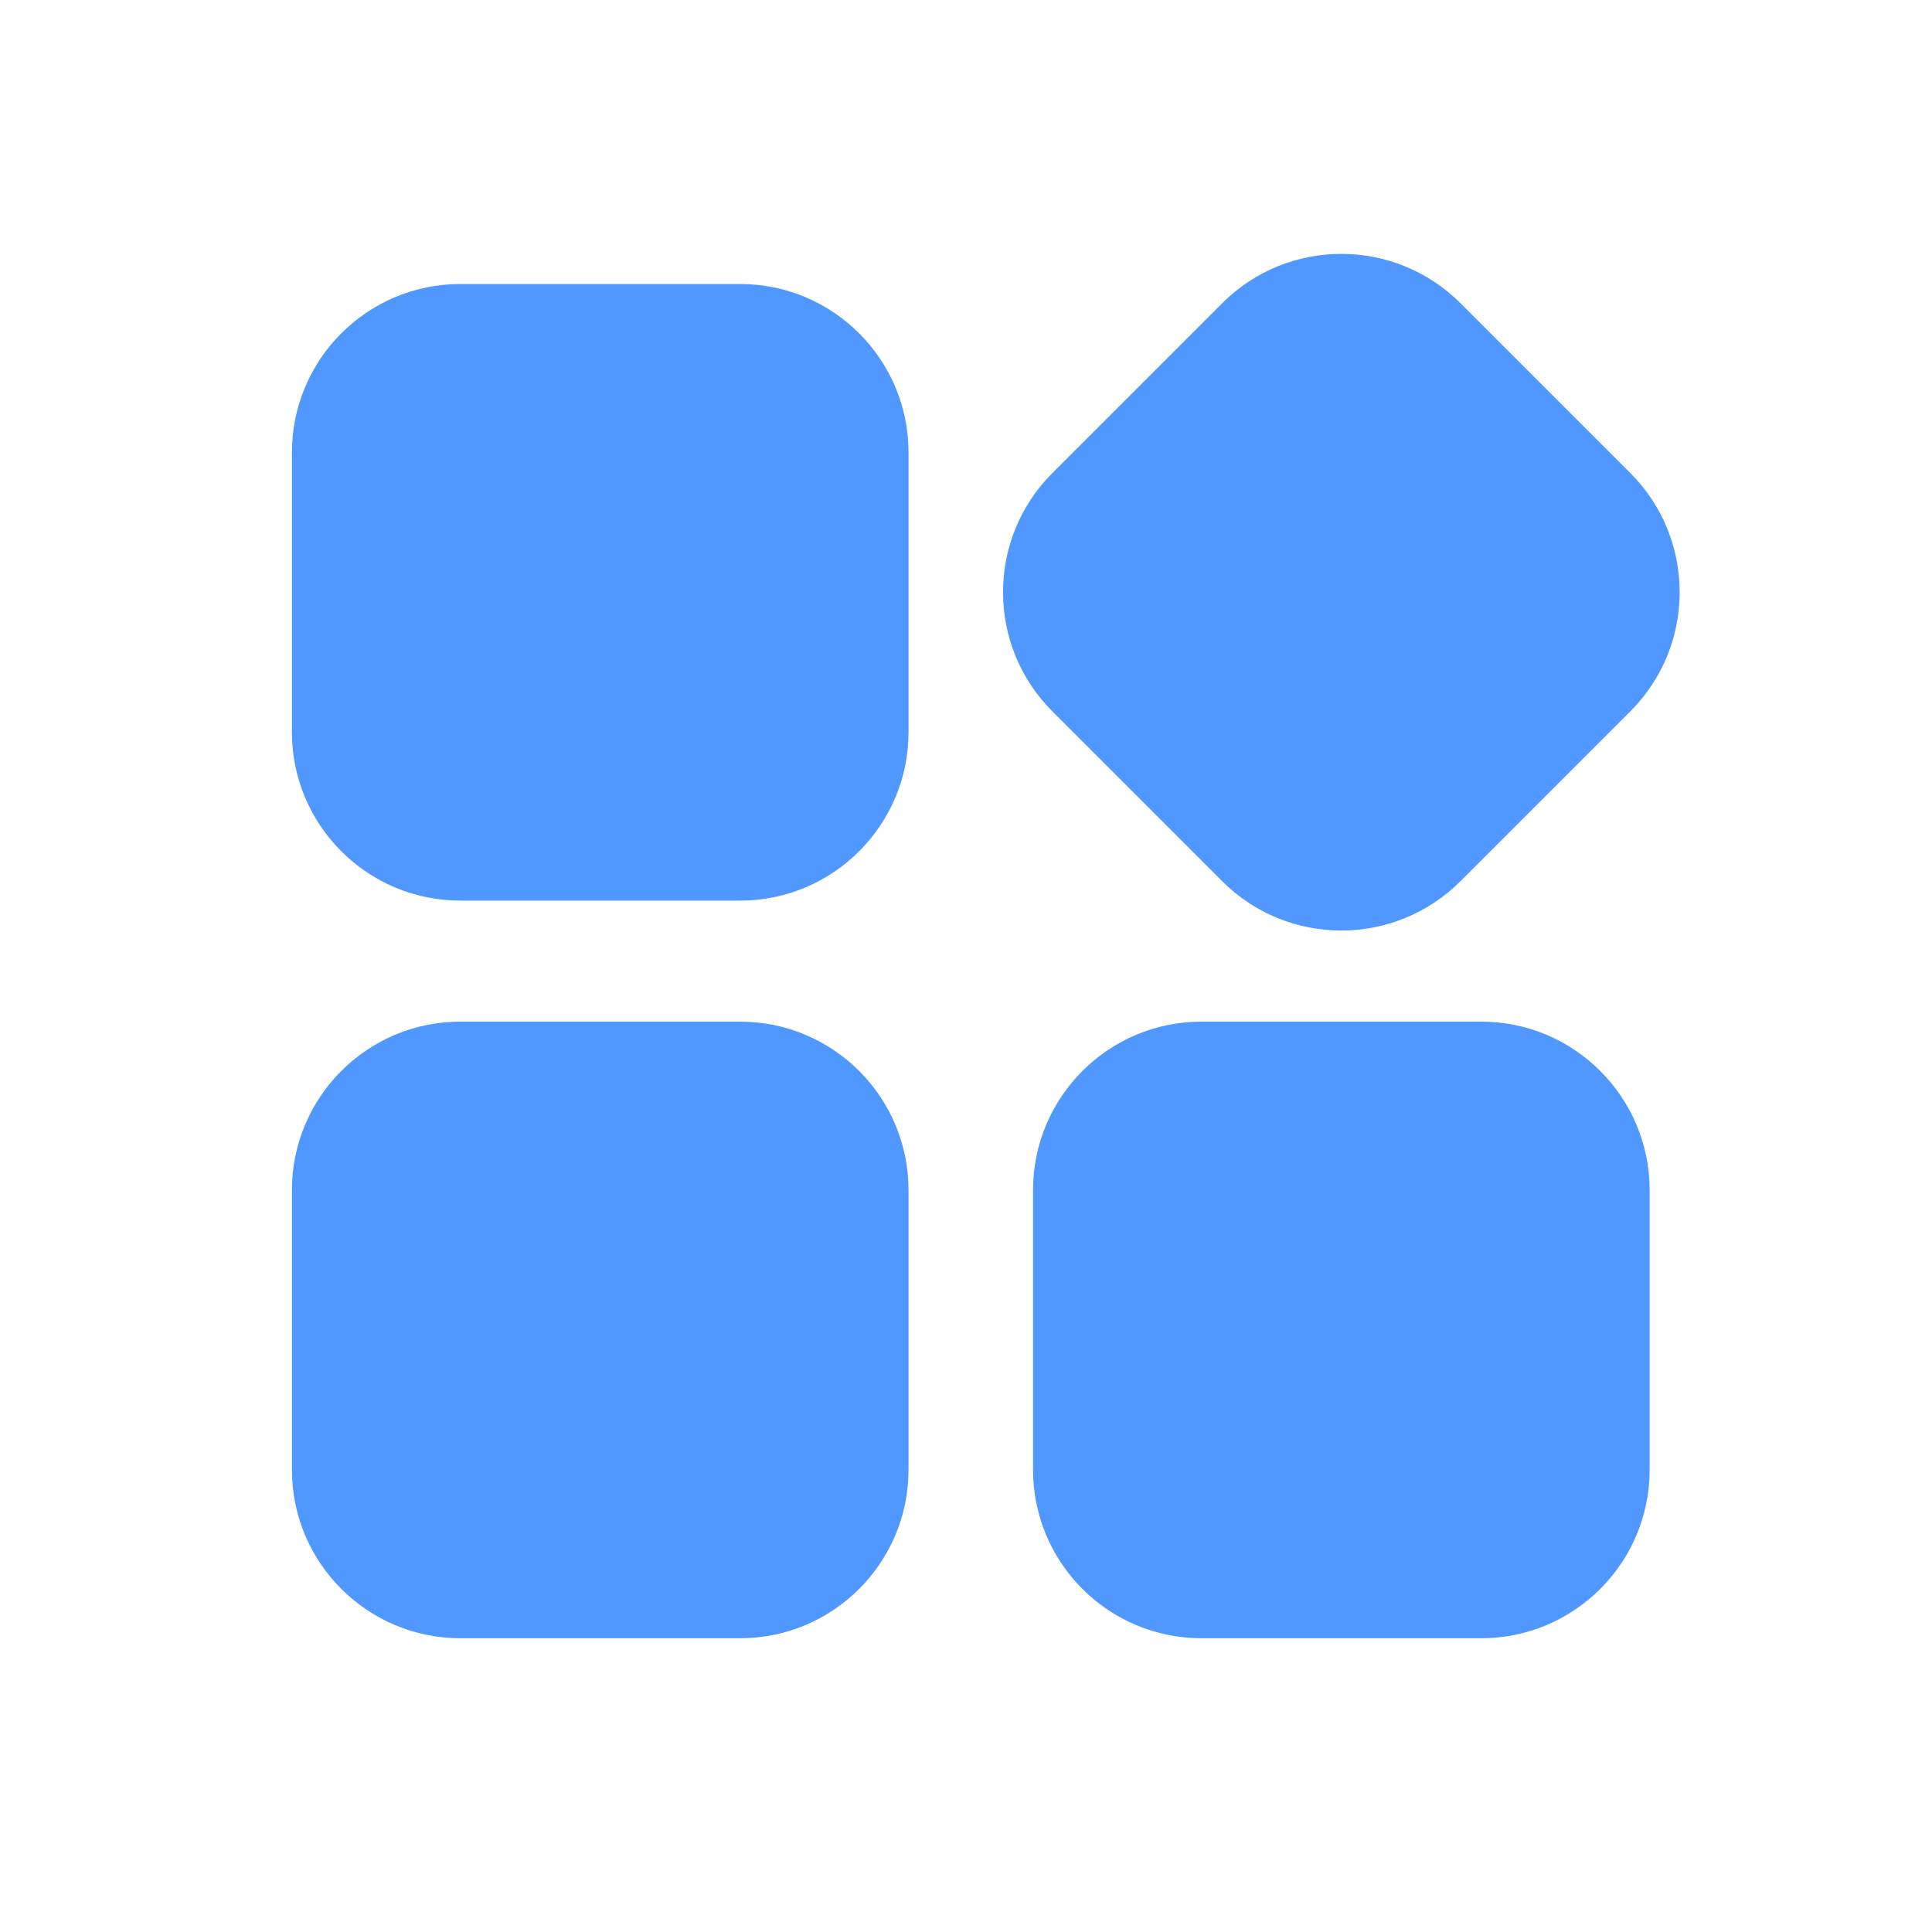 <?xml version="1.0" standalone="no"?><!DOCTYPE svg PUBLIC "-//W3C//DTD SVG 1.1//EN" "http://www.w3.org/Graphics/SVG/1.1/DTD/svg11.dtd"><svg t="1701000413182" class="icon" viewBox="0 0 1024 1024" version="1.1" xmlns="http://www.w3.org/2000/svg" p-id="2111" xmlns:xlink="http://www.w3.org/1999/xlink" width="200" height="200"><path d="M392.243 477.338H244.019c-49.306 0-89.293-39.987-89.293-89.293V239.821c0-49.306 39.987-89.293 89.293-89.293h148.224c49.306 0 89.293 39.987 89.293 89.293v148.224c0 49.306-39.987 89.293-89.293 89.293zM392.243 868.301H244.019c-49.306 0-89.293-39.987-89.293-89.293V630.784c0-49.306 39.987-89.293 89.293-89.293h148.224c49.306 0 89.293 39.987 89.293 89.293v148.224c0 49.306-39.987 89.293-89.293 89.293zM785.05 868.301h-148.224c-49.306 0-89.293-39.987-89.293-89.293V630.784c0-49.306 39.987-89.293 89.293-89.293h148.224c49.306 0 89.293 39.987 89.293 89.293v148.224c0 49.306-39.987 89.293-89.293 89.293zM647.782 467.046l-90.01-90.01c-34.867-34.867-34.867-91.443 0-126.31l90.01-90.01c34.867-34.867 91.443-34.867 126.31 0l90.01 90.01c34.867 34.867 34.867 91.443 0 126.31l-90.01 90.01c-34.918 34.867-91.443 34.867-126.31 0z" fill="#5097FF" p-id="2112"></path></svg>
